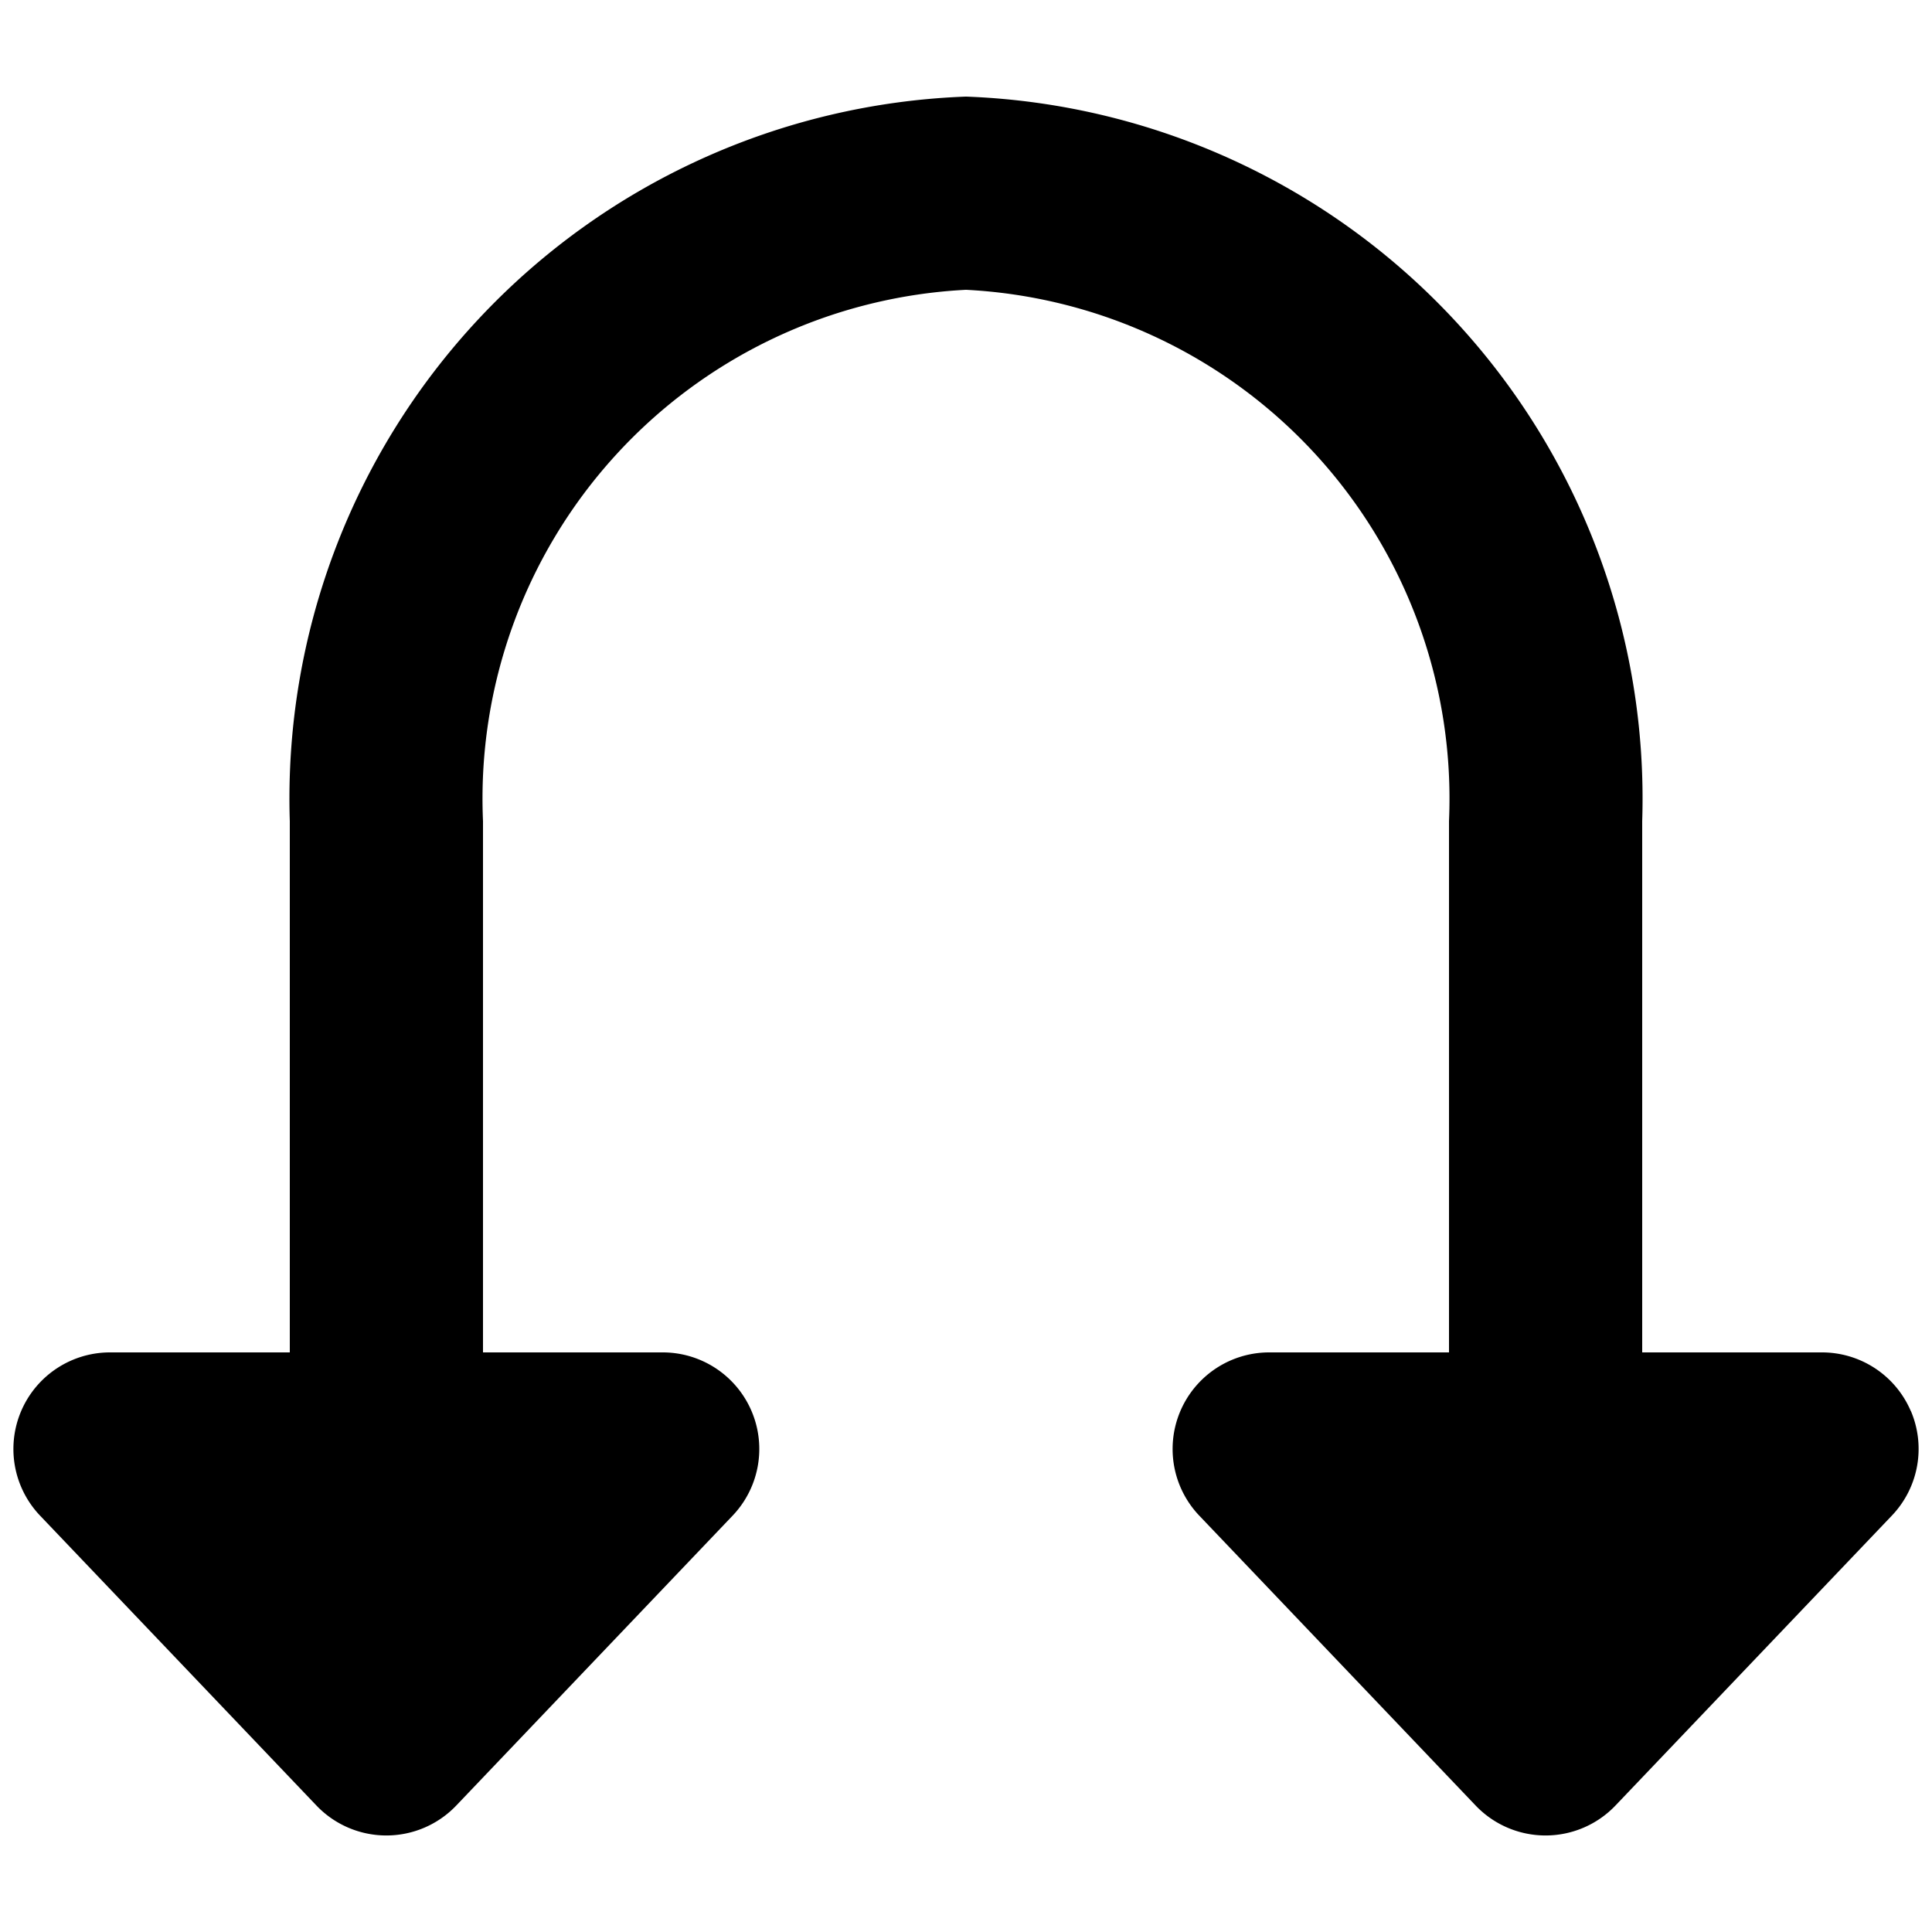 <svg xmlns="http://www.w3.org/2000/svg" width="20" height="20" viewBox="0 0 20 20" fill="currentColor"><path d="M19.78 14.606a1 1 0 00-.92-.606H17V8.5A7.271 7.271 0 0010 1a7.271 7.271 0 00-7 7.5V14H1.139a1 1 0 00-.724 1.69l2.86 3a1 1 0 001.449 0l2.86-3A1 1 0 006.862 14H5V8.5A5.274 5.274 0 0110 3a5.274 5.274 0 015 5.5V14h-1.861a1 1 0 00-.724 1.69l2.86 3a1 1 0 001.449 0l2.86-3a1 1 0 00.197-1.084z"/></svg>